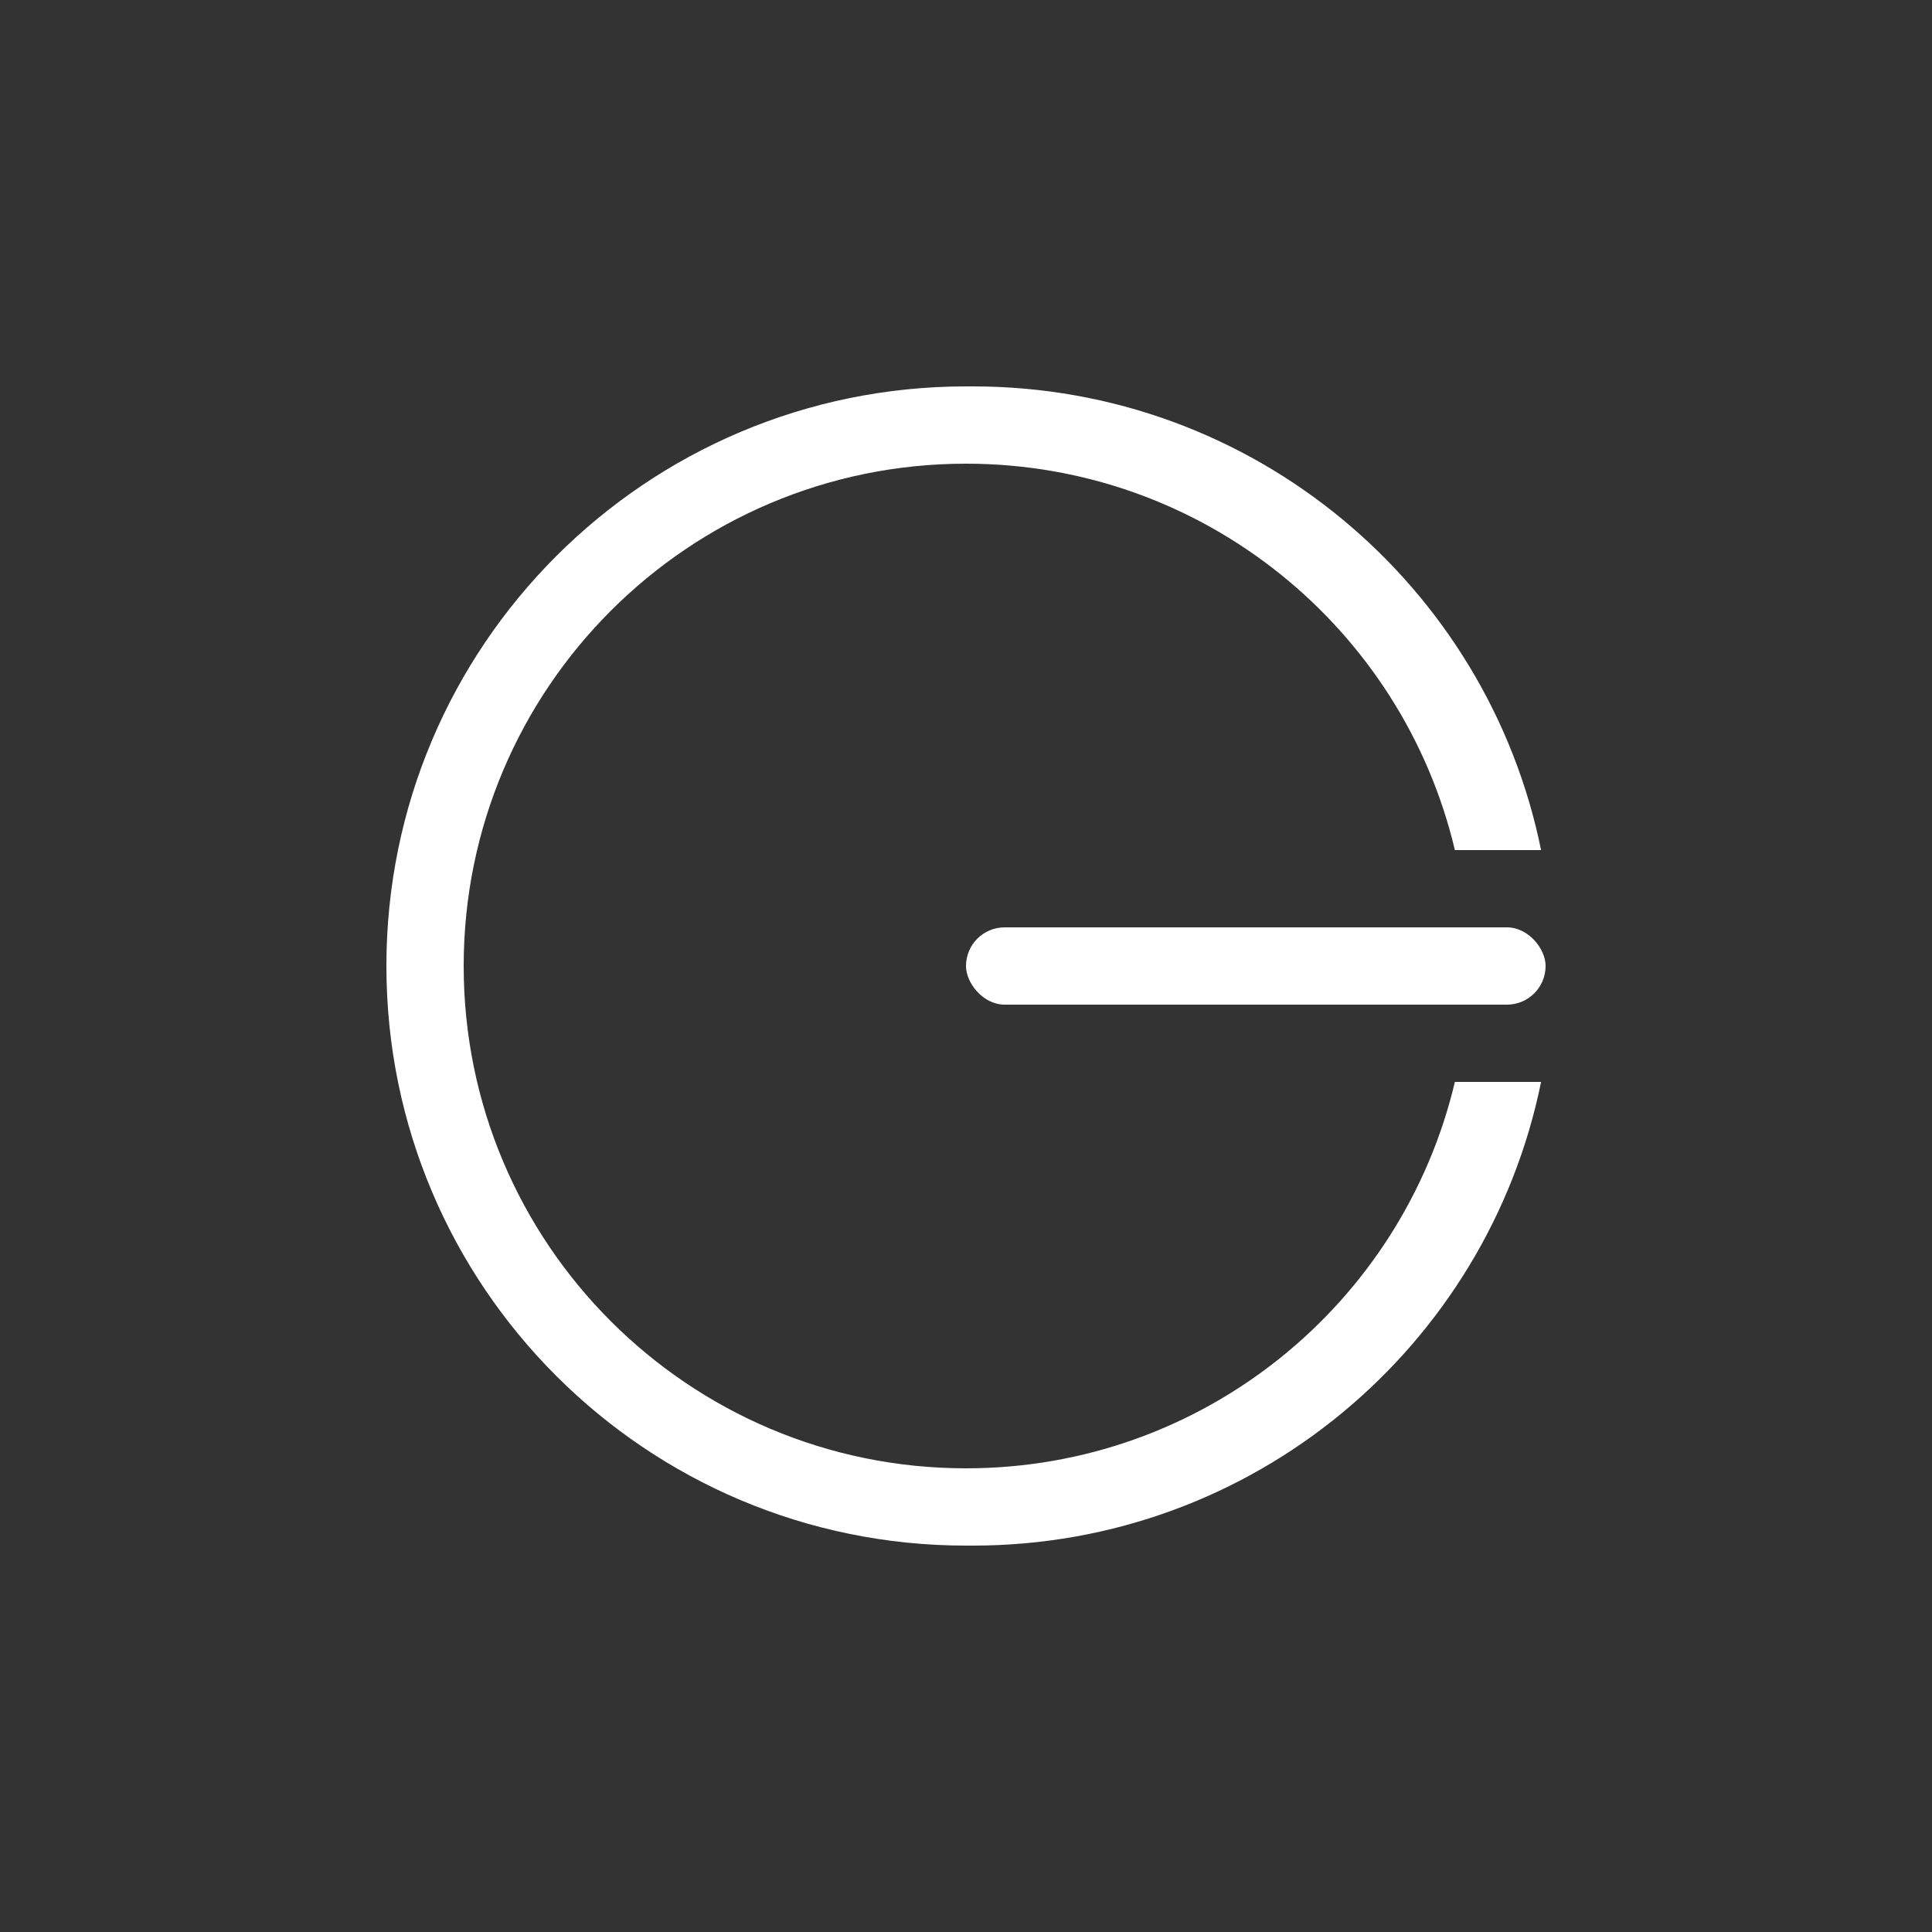 <svg xmlns="http://www.w3.org/2000/svg" width="50" height="50" viewBox="0 0 50 50">
  <rect x="0" y="0" width="50" height="50" fill="#333333" stroke="none"/>
  <g fill="#FFFFFF" fill-rule="evenodd" transform="translate(10 10)">
    <path d="M27.652,12 L29.883,12 L29.883,12 C28.493,5.152 22.439,0 15.18,0 L15.003,0 C6.717,0 0,6.716 0,15 C0,23.286 6.717,30 15.003,30 L15.18,30 C22.438,30 28.493,24.847 29.883,18 L27.652,18 C26.298,23.733 21.149,28 15,28 C7.82,28 2,22.181 2,15 C2,7.82 7.819,2 15,2 C21.147,2 26.298,6.266 27.652,12 Z"/>
    <rect width="15" height="2" x="15" y="14" rx="1"/>
  </g>
</svg>

